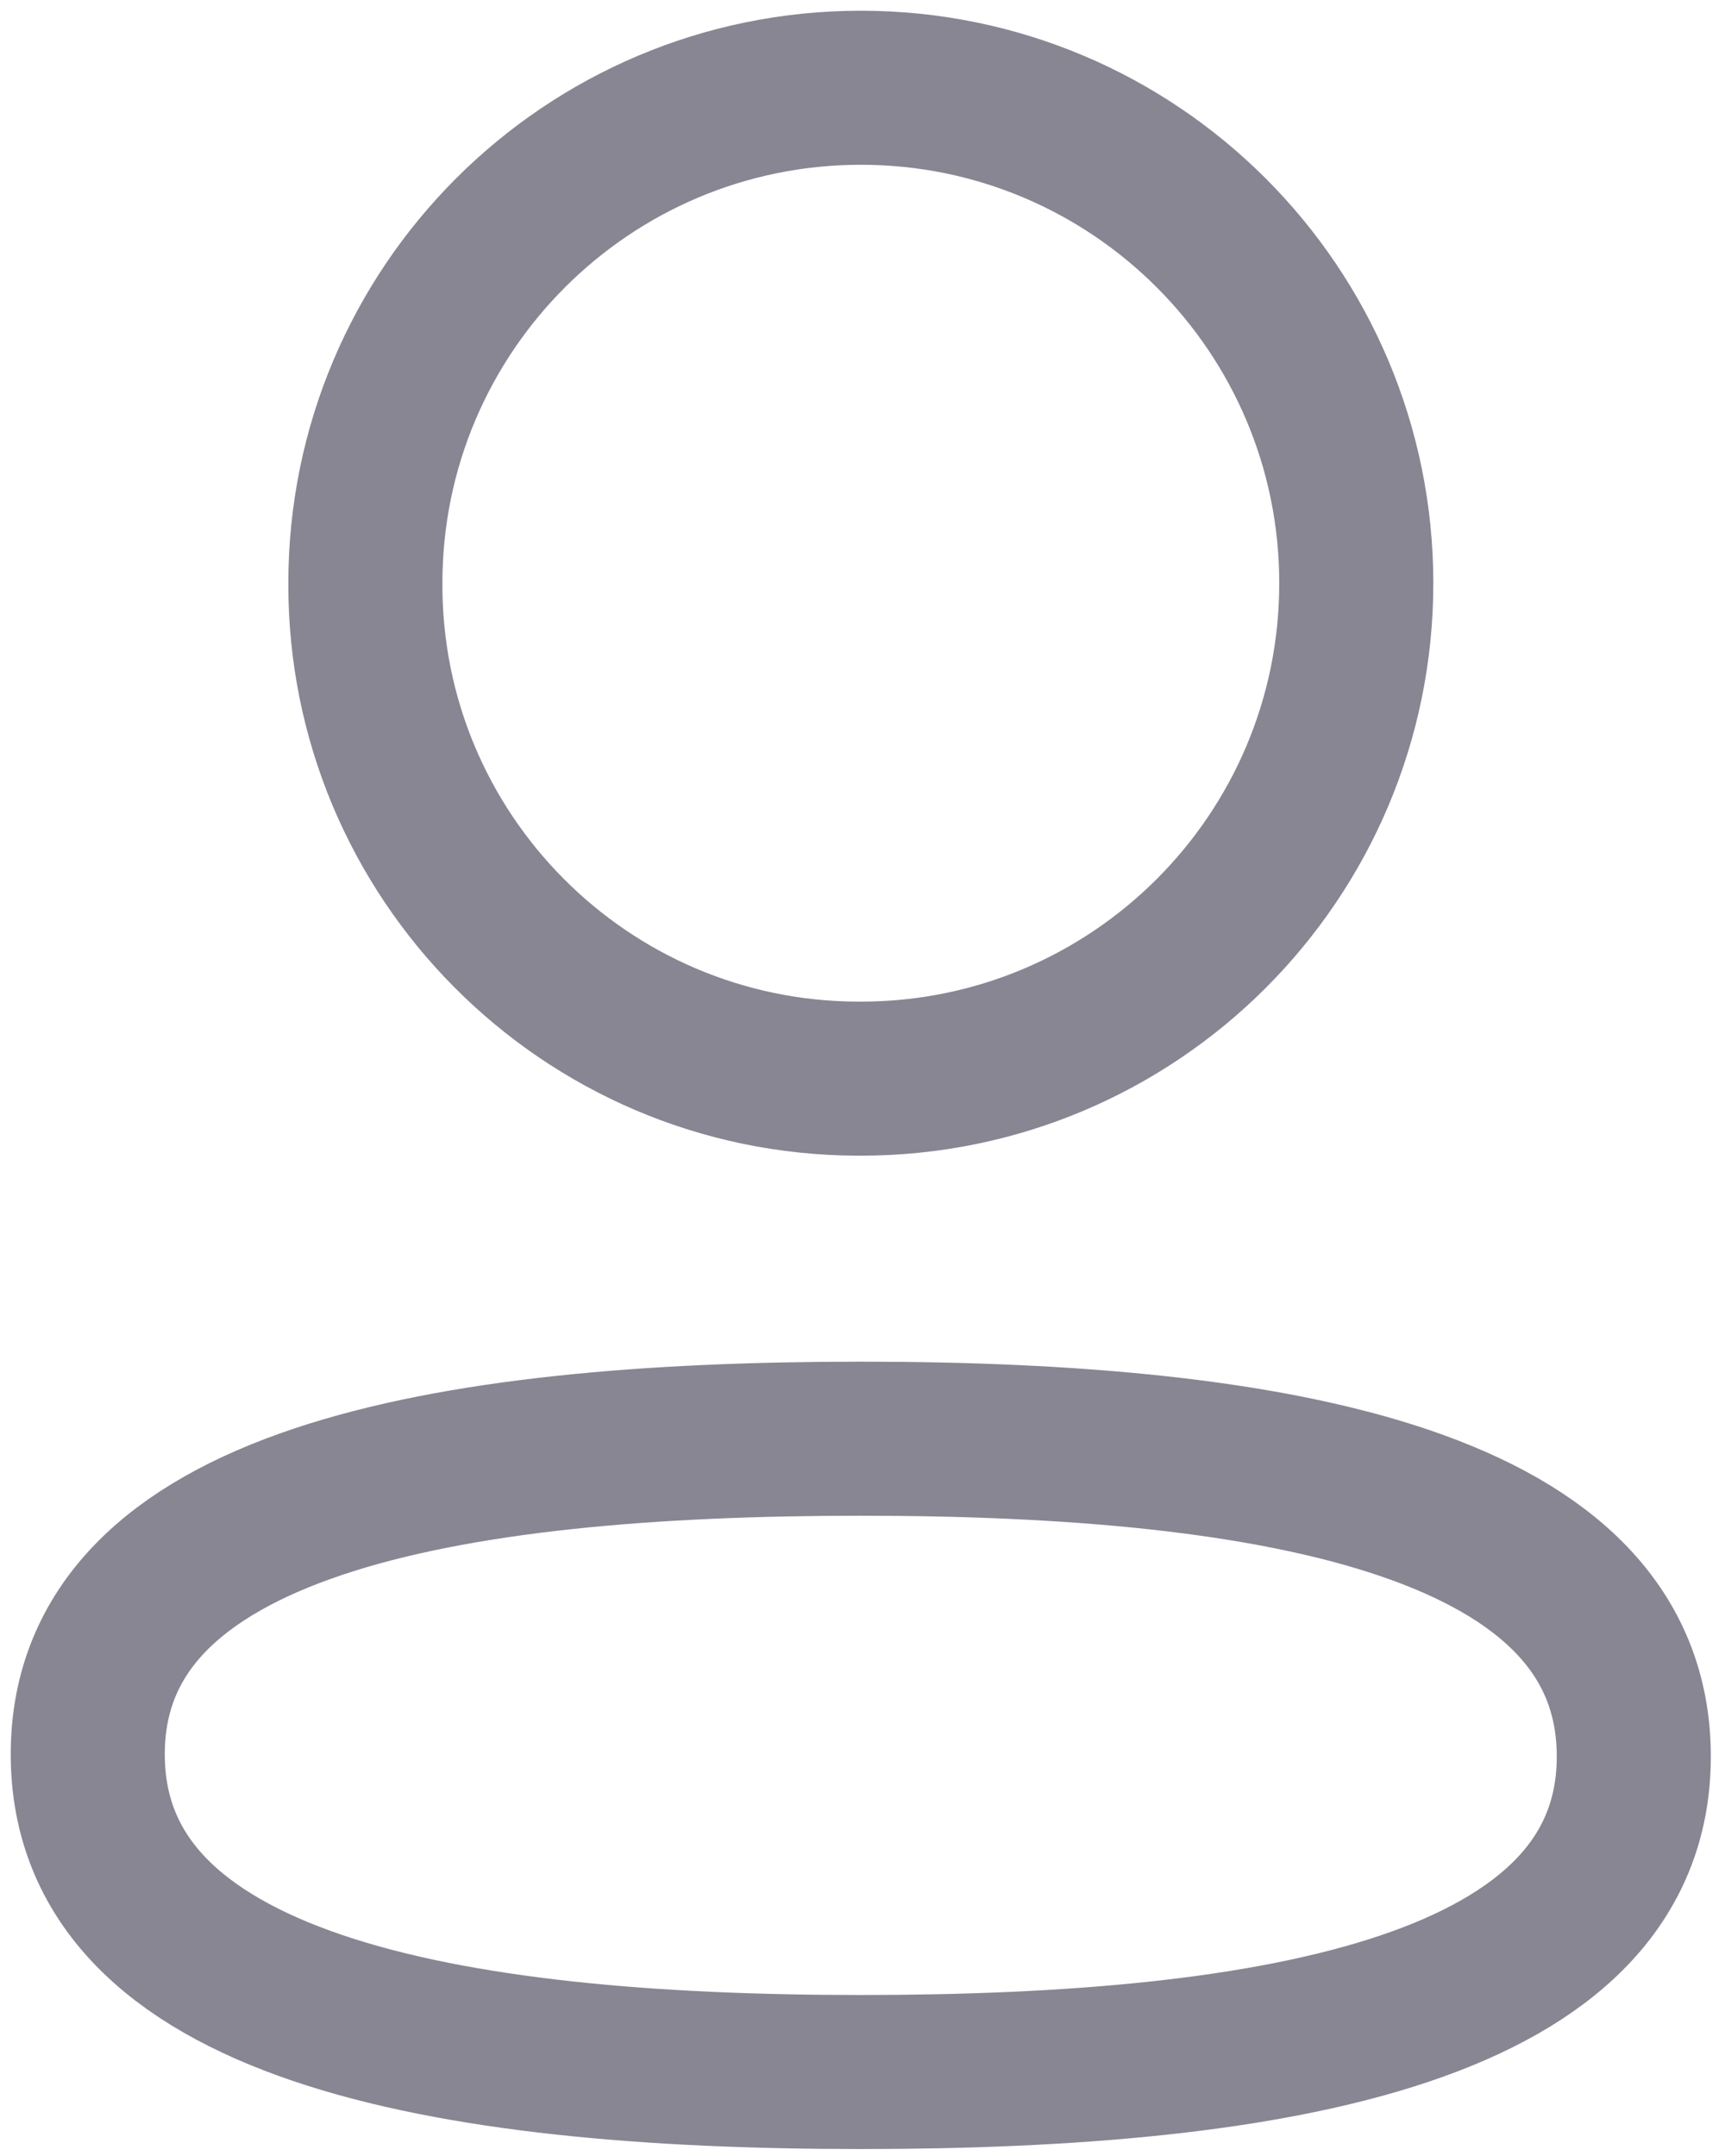 <svg xmlns="http://www.w3.org/2000/svg" width="16" height="20" fill="none" viewBox="0 0 16 20"><path fill-rule="evenodd" stroke="#130F26" stroke-linecap="round" stroke-linejoin="round" stroke-opacity=".5" stroke-width="1.429" d="M7.985 13.346C4.117 13.346 0.814 13.931 0.814 16.273C0.814 18.615 4.096 19.221 7.985 19.221C11.852 19.221 15.154 18.635 15.154 16.294C15.154 13.953 11.873 13.346 7.985 13.346Z" clip-rule="evenodd"/><path fill-rule="evenodd" stroke="#130F26" stroke-linecap="round" stroke-linejoin="round" stroke-opacity=".5" stroke-width="1.429" d="M7.985 10.006C10.523 10.006 12.58 7.948 12.58 5.41C12.58 2.872 10.523 0.814 7.985 0.814C5.447 0.814 3.389 2.872 3.389 5.41C3.38 7.939 5.424 9.997 7.952 10.006H7.985Z" clip-rule="evenodd"/></svg>